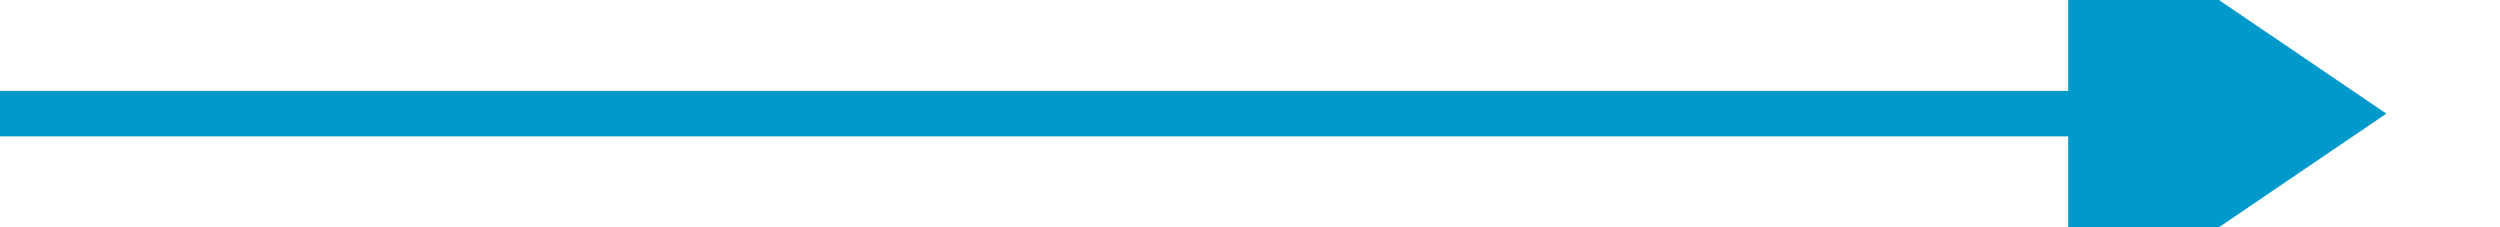 ﻿<?xml version="1.0" encoding="utf-8"?>
<svg version="1.1" xmlns:xlink="http://www.w3.org/1999/xlink" width="110px" height="10px" preserveAspectRatio="xMinYMid meet" viewBox="1195 4499  110 8" xmlns="http://www.w3.org/2000/svg">
  <path d="M 1195 4503  L 1288 4503  " stroke-width="2" stroke="#0099cc" fill="none" />
  <path d="M 1286 4512.5  L 1300 4503  L 1286 4493.5  L 1286 4512.5  Z " fill-rule="nonzero" fill="#0099cc" stroke="none" />
</svg>
